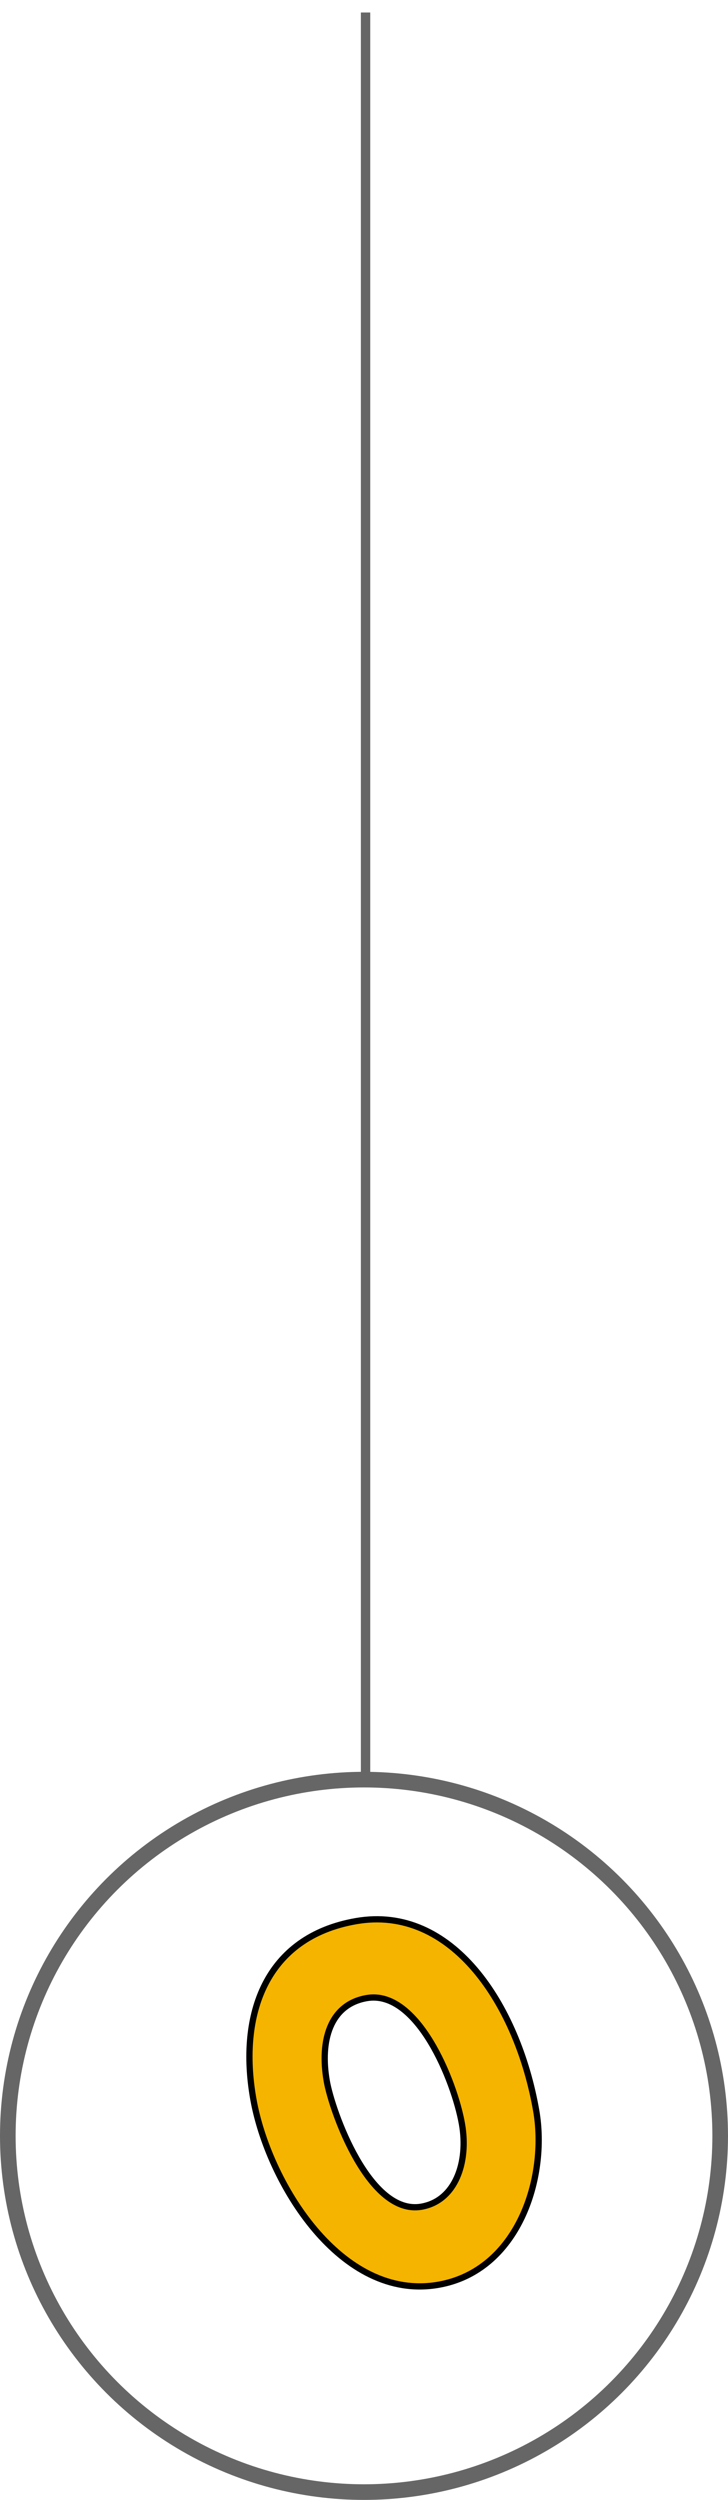 <svg width="233" height="800" viewBox="0 0 233 800" fill="none" xmlns="http://www.w3.org/2000/svg">
<g id="O">
<circle id="Ellipse 2" cx="116.5" cy="683.5" r="114" stroke="#666666" stroke-width="5"/>
<g id="Line 3" filter="url(#filter0_d_13_30)">
<path d="M117 0L117 567" stroke="#666666" stroke-width="3"/>
</g>
<g id="O_2" filter="url(#filter1_d_13_30)">
<mask id="path-3-outside-1_13_30" maskUnits="userSpaceOnUse" x="70.371" y="600.829" width="111.643" height="136.026" fill="black">
<rect fill="white" x="70.371" y="600.829" width="111.643" height="136.026"/>
<path d="M81.041 667.527C76.338 640.635 84.972 615.852 113.932 610.787C144.616 605.42 165.674 637.446 171.614 671.405C175.382 692.953 165.838 722.692 140.326 727.154C109.124 732.612 85.744 694.419 81.041 667.527ZM134.889 702.167C145.749 700.268 149.995 687.978 147.855 675.738C145.443 661.948 133.556 632.582 117.352 635.416C105.63 637.466 102.327 649.058 104.589 661.987C106.277 671.64 118.168 705.092 134.889 702.167Z"/>
</mask>
<path d="M81.041 667.527C76.338 640.635 84.972 615.852 113.932 610.787C144.616 605.42 165.674 637.446 171.614 671.405C175.382 692.953 165.838 722.692 140.326 727.154C109.124 732.612 85.744 694.419 81.041 667.527ZM134.889 702.167C145.749 700.268 149.995 687.978 147.855 675.738C145.443 661.948 133.556 632.582 117.352 635.416C105.63 637.466 102.327 649.058 104.589 661.987C106.277 671.64 118.168 705.092 134.889 702.167Z" fill="#F4B400"/>
<path d="M82.026 667.354C79.698 654.044 80.692 641.363 85.754 631.426C90.793 621.533 99.914 614.253 114.104 611.772L113.76 609.802C98.99 612.385 89.314 620.03 83.972 630.518C78.652 640.961 77.68 654.118 80.056 667.699L82.026 667.354ZM114.104 611.772C129.006 609.165 141.61 615.607 151.29 626.996C160.988 638.407 167.681 654.723 170.628 671.578L172.599 671.233C169.607 654.128 162.801 637.452 152.814 625.701C142.809 613.929 129.543 607.041 113.76 609.802L114.104 611.772ZM170.628 671.578C172.479 682.157 171.058 694.767 166.048 705.256C161.046 715.727 152.515 724.007 140.153 726.169L140.498 728.139C153.649 725.839 162.646 717.019 167.852 706.118C173.05 695.235 174.517 682.202 172.599 671.233L170.628 671.578ZM140.153 726.169C125.046 728.812 111.727 720.916 101.51 708.826C91.298 696.741 84.349 680.635 82.026 667.354L80.056 667.699C82.436 681.31 89.529 697.747 99.983 710.117C110.432 722.483 124.403 730.954 140.498 728.139L140.153 726.169ZM135.062 703.152C140.88 702.135 144.901 698.32 147.161 693.236C149.41 688.178 149.937 681.837 148.84 675.566L146.87 675.911C147.914 681.879 147.388 687.803 145.334 692.424C143.29 697.02 139.758 700.301 134.717 701.182L135.062 703.152ZM148.84 675.566C147.614 668.559 143.999 657.65 138.63 648.823C135.944 644.409 132.785 640.456 129.214 637.781C125.629 635.095 121.574 633.662 117.179 634.431L117.524 636.401C121.231 635.752 124.739 636.927 128.015 639.382C131.305 641.846 134.307 645.566 136.921 649.862C142.149 658.458 145.683 669.128 146.87 675.911L148.84 675.566ZM117.179 634.431C110.962 635.518 106.936 639.17 104.805 644.234C102.696 649.243 102.454 655.585 103.604 662.159L105.574 661.815C104.462 655.46 104.74 649.542 106.648 645.01C108.533 640.533 112.019 637.364 117.524 636.401L117.179 634.431ZM103.604 662.159C104.468 667.102 107.903 677.988 113.234 687.291C115.9 691.945 119.078 696.269 122.702 699.252C126.336 702.245 130.502 703.95 135.062 703.152L134.717 701.182C130.916 701.847 127.325 700.468 123.974 697.709C120.612 694.941 117.577 690.847 114.969 686.297C109.752 677.192 106.398 666.525 105.574 661.815L103.604 662.159Z" fill="black" mask="url(#path-3-outside-1_13_30)"/>
</g>
</g>
<defs>
<filter id="filter0_d_13_30" x="111.5" y="0" width="11" height="575" filterUnits="userSpaceOnUse" color-interpolation-filters="sRGB">
<feFlood flood-opacity="0" result="BackgroundImageFix"/>
<feColorMatrix in="SourceAlpha" type="matrix" values="0 0 0 0 0 0 0 0 0 0 0 0 0 0 0 0 0 0 127 0" result="hardAlpha"/>
<feOffset dy="4"/>
<feGaussianBlur stdDeviation="2"/>
<feComposite in2="hardAlpha" operator="out"/>
<feColorMatrix type="matrix" values="0 0 0 0 0 0 0 0 0 0 0 0 0 0 0 0 0 0 0.25 0"/>
<feBlend mode="normal" in2="BackgroundImageFix" result="effect1_dropShadow_13_30"/>
<feBlend mode="normal" in="SourceGraphic" in2="effect1_dropShadow_13_30" result="shape"/>
</filter>
<filter id="filter1_d_13_30" x="68.388" y="602.797" width="115.758" height="140.649" filterUnits="userSpaceOnUse" color-interpolation-filters="sRGB">
<feFlood flood-opacity="0" result="BackgroundImageFix"/>
<feColorMatrix in="SourceAlpha" type="matrix" values="0 0 0 0 0 0 0 0 0 0 0 0 0 0 0 0 0 0 127 0" result="hardAlpha"/>
<feOffset dy="4"/>
<feGaussianBlur stdDeviation="2"/>
<feComposite in2="hardAlpha" operator="out"/>
<feColorMatrix type="matrix" values="0 0 0 0 0 0 0 0 0 0 0 0 0 0 0 0 0 0 0.25 0"/>
<feBlend mode="normal" in2="BackgroundImageFix" result="effect1_dropShadow_13_30"/>
<feBlend mode="normal" in="SourceGraphic" in2="effect1_dropShadow_13_30" result="shape"/>
</filter>
</defs>
</svg>
